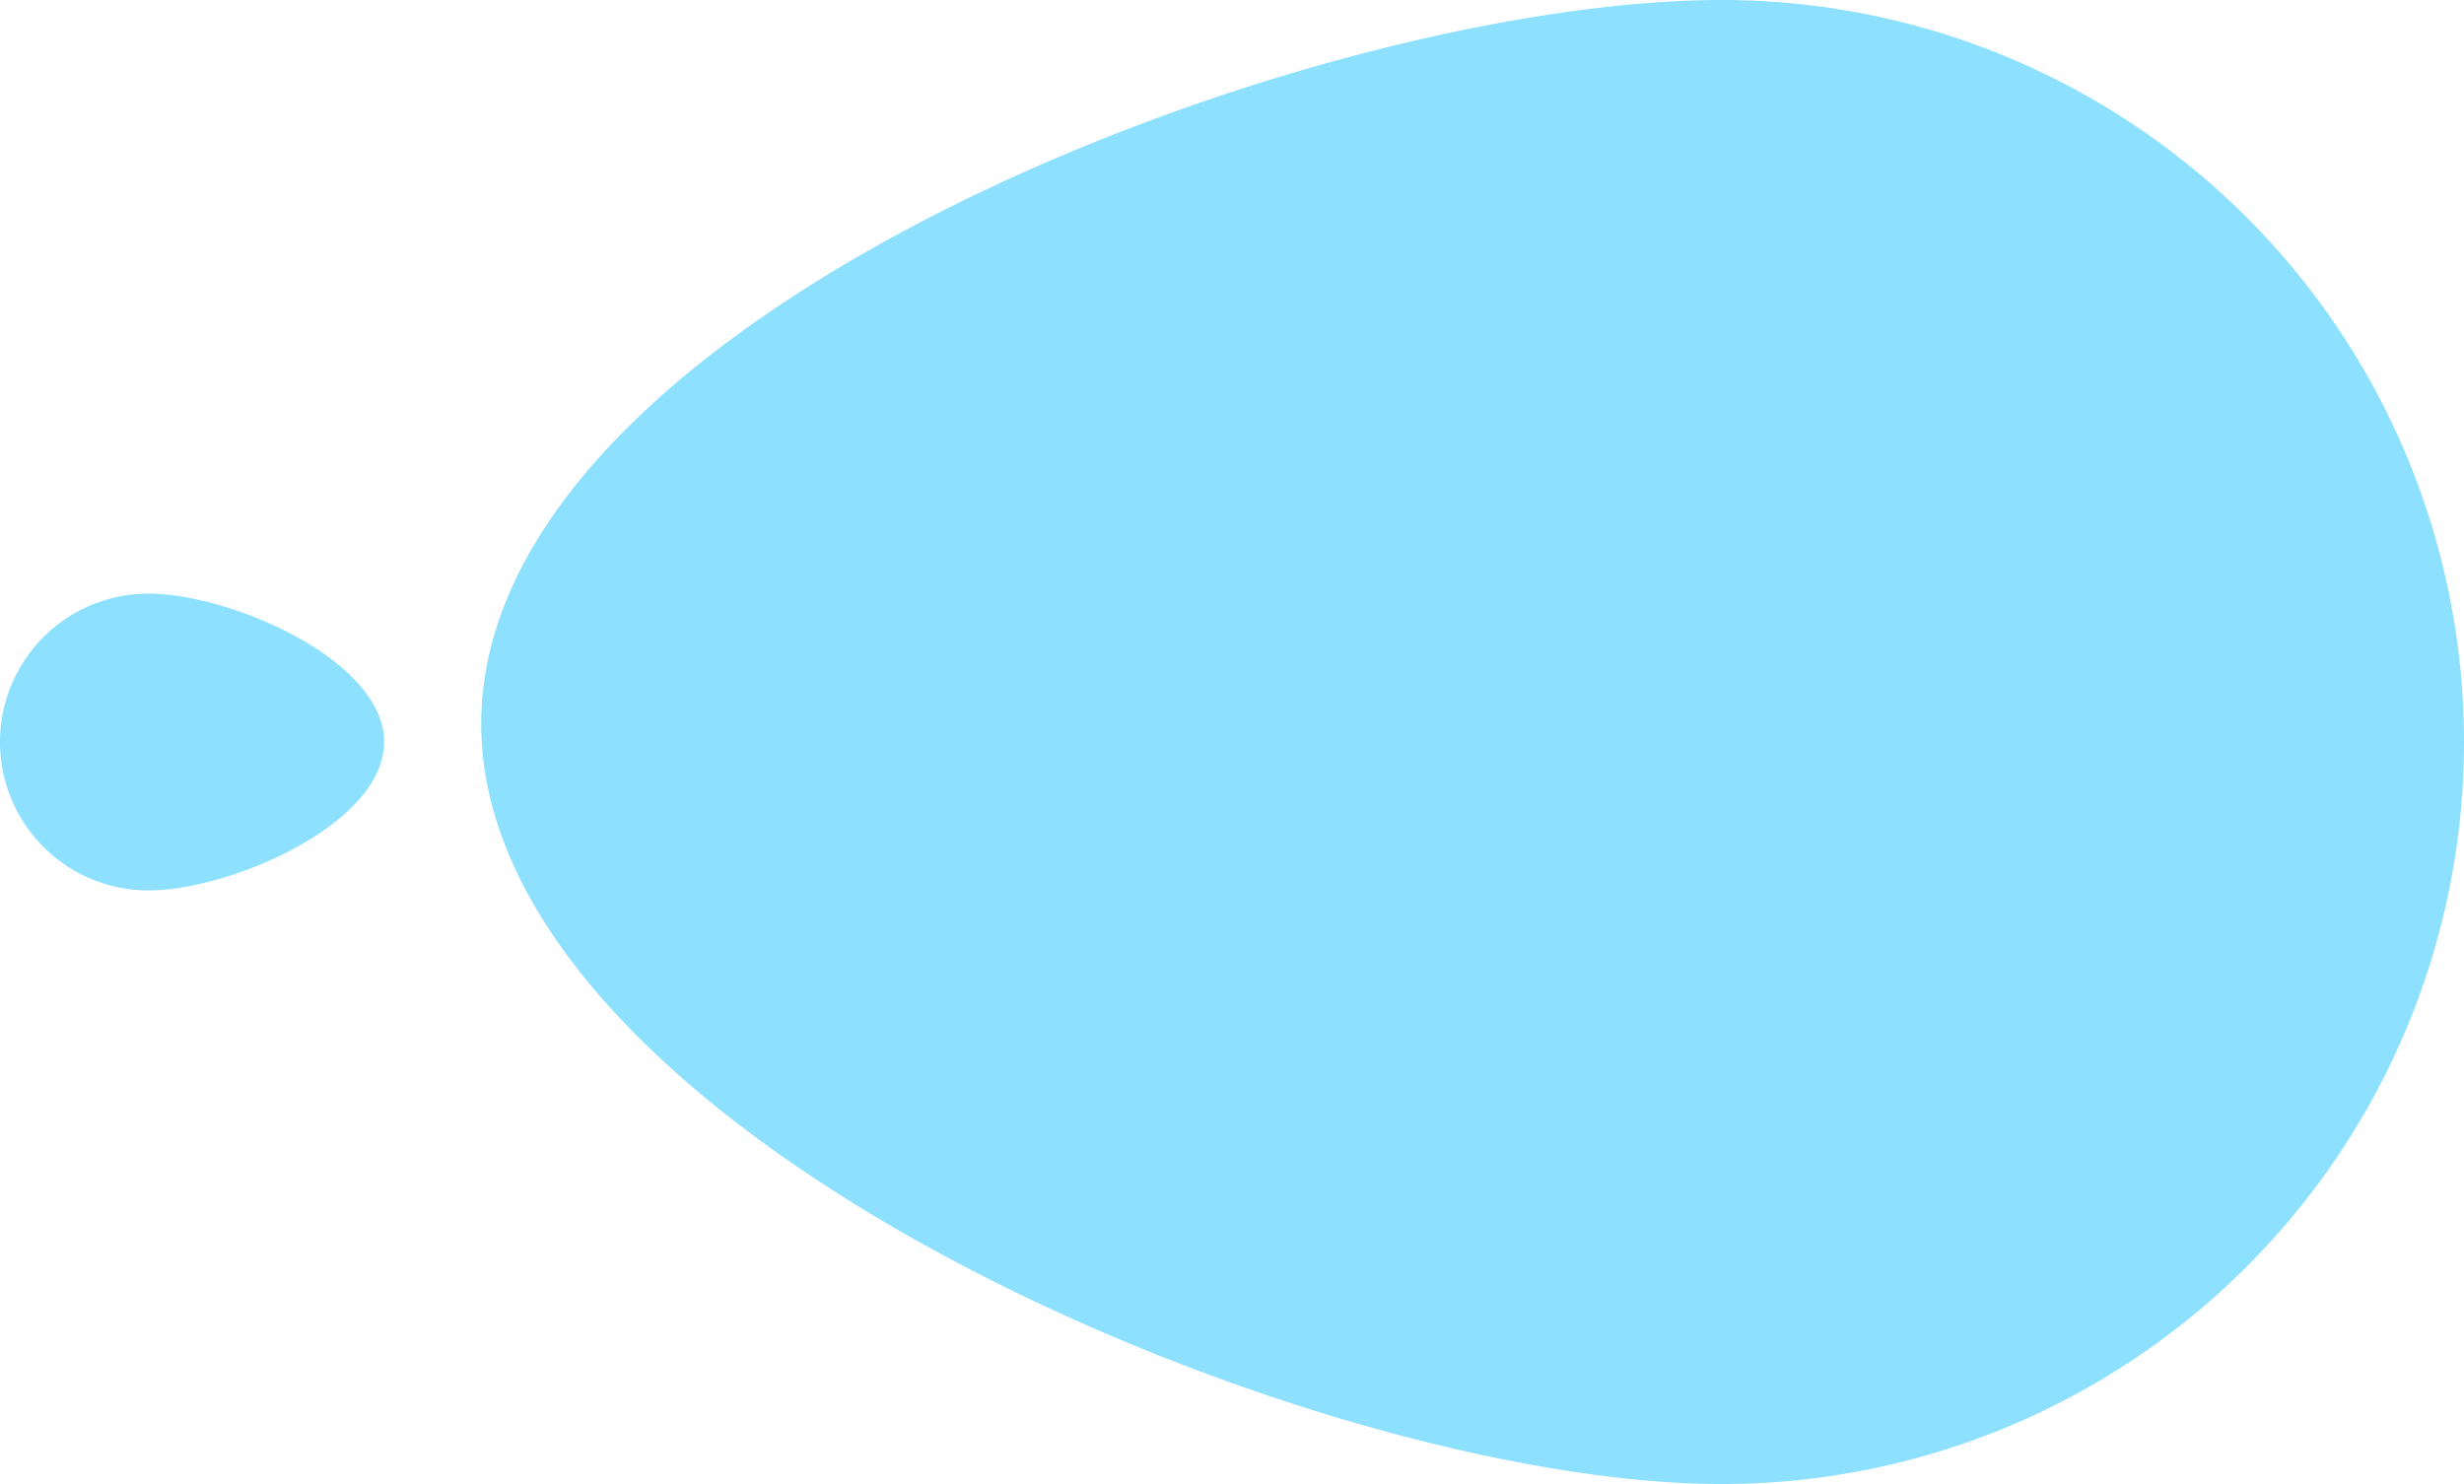<svg xmlns="http://www.w3.org/2000/svg" viewBox="1537 -242 83 50">
  <defs>
    <style>
      .cls-1 {
        fill: #8DE1FE;
      }
    </style>
  </defs>
  <g id="Group_1423" data-name="Group 1423" transform="translate(1421 -620)">
    <path id="Path_2866" data-name="Path 2866" class="cls-1" d="M25,0a25,25,0,0,1,0,50C11.193,50-16.79,38.2-16.79,24.388S11.193,0,25,0Z" transform="translate(149 378)"/>
    <path id="Path_2867" data-name="Path 2867" class="cls-1" d="M5,0c2.761,0,7.94,2.239,7.94,5S7.761,10,5,10A5,5,0,0,1,5,0Z" transform="translate(116 398)"/>
  </g>
</svg>
